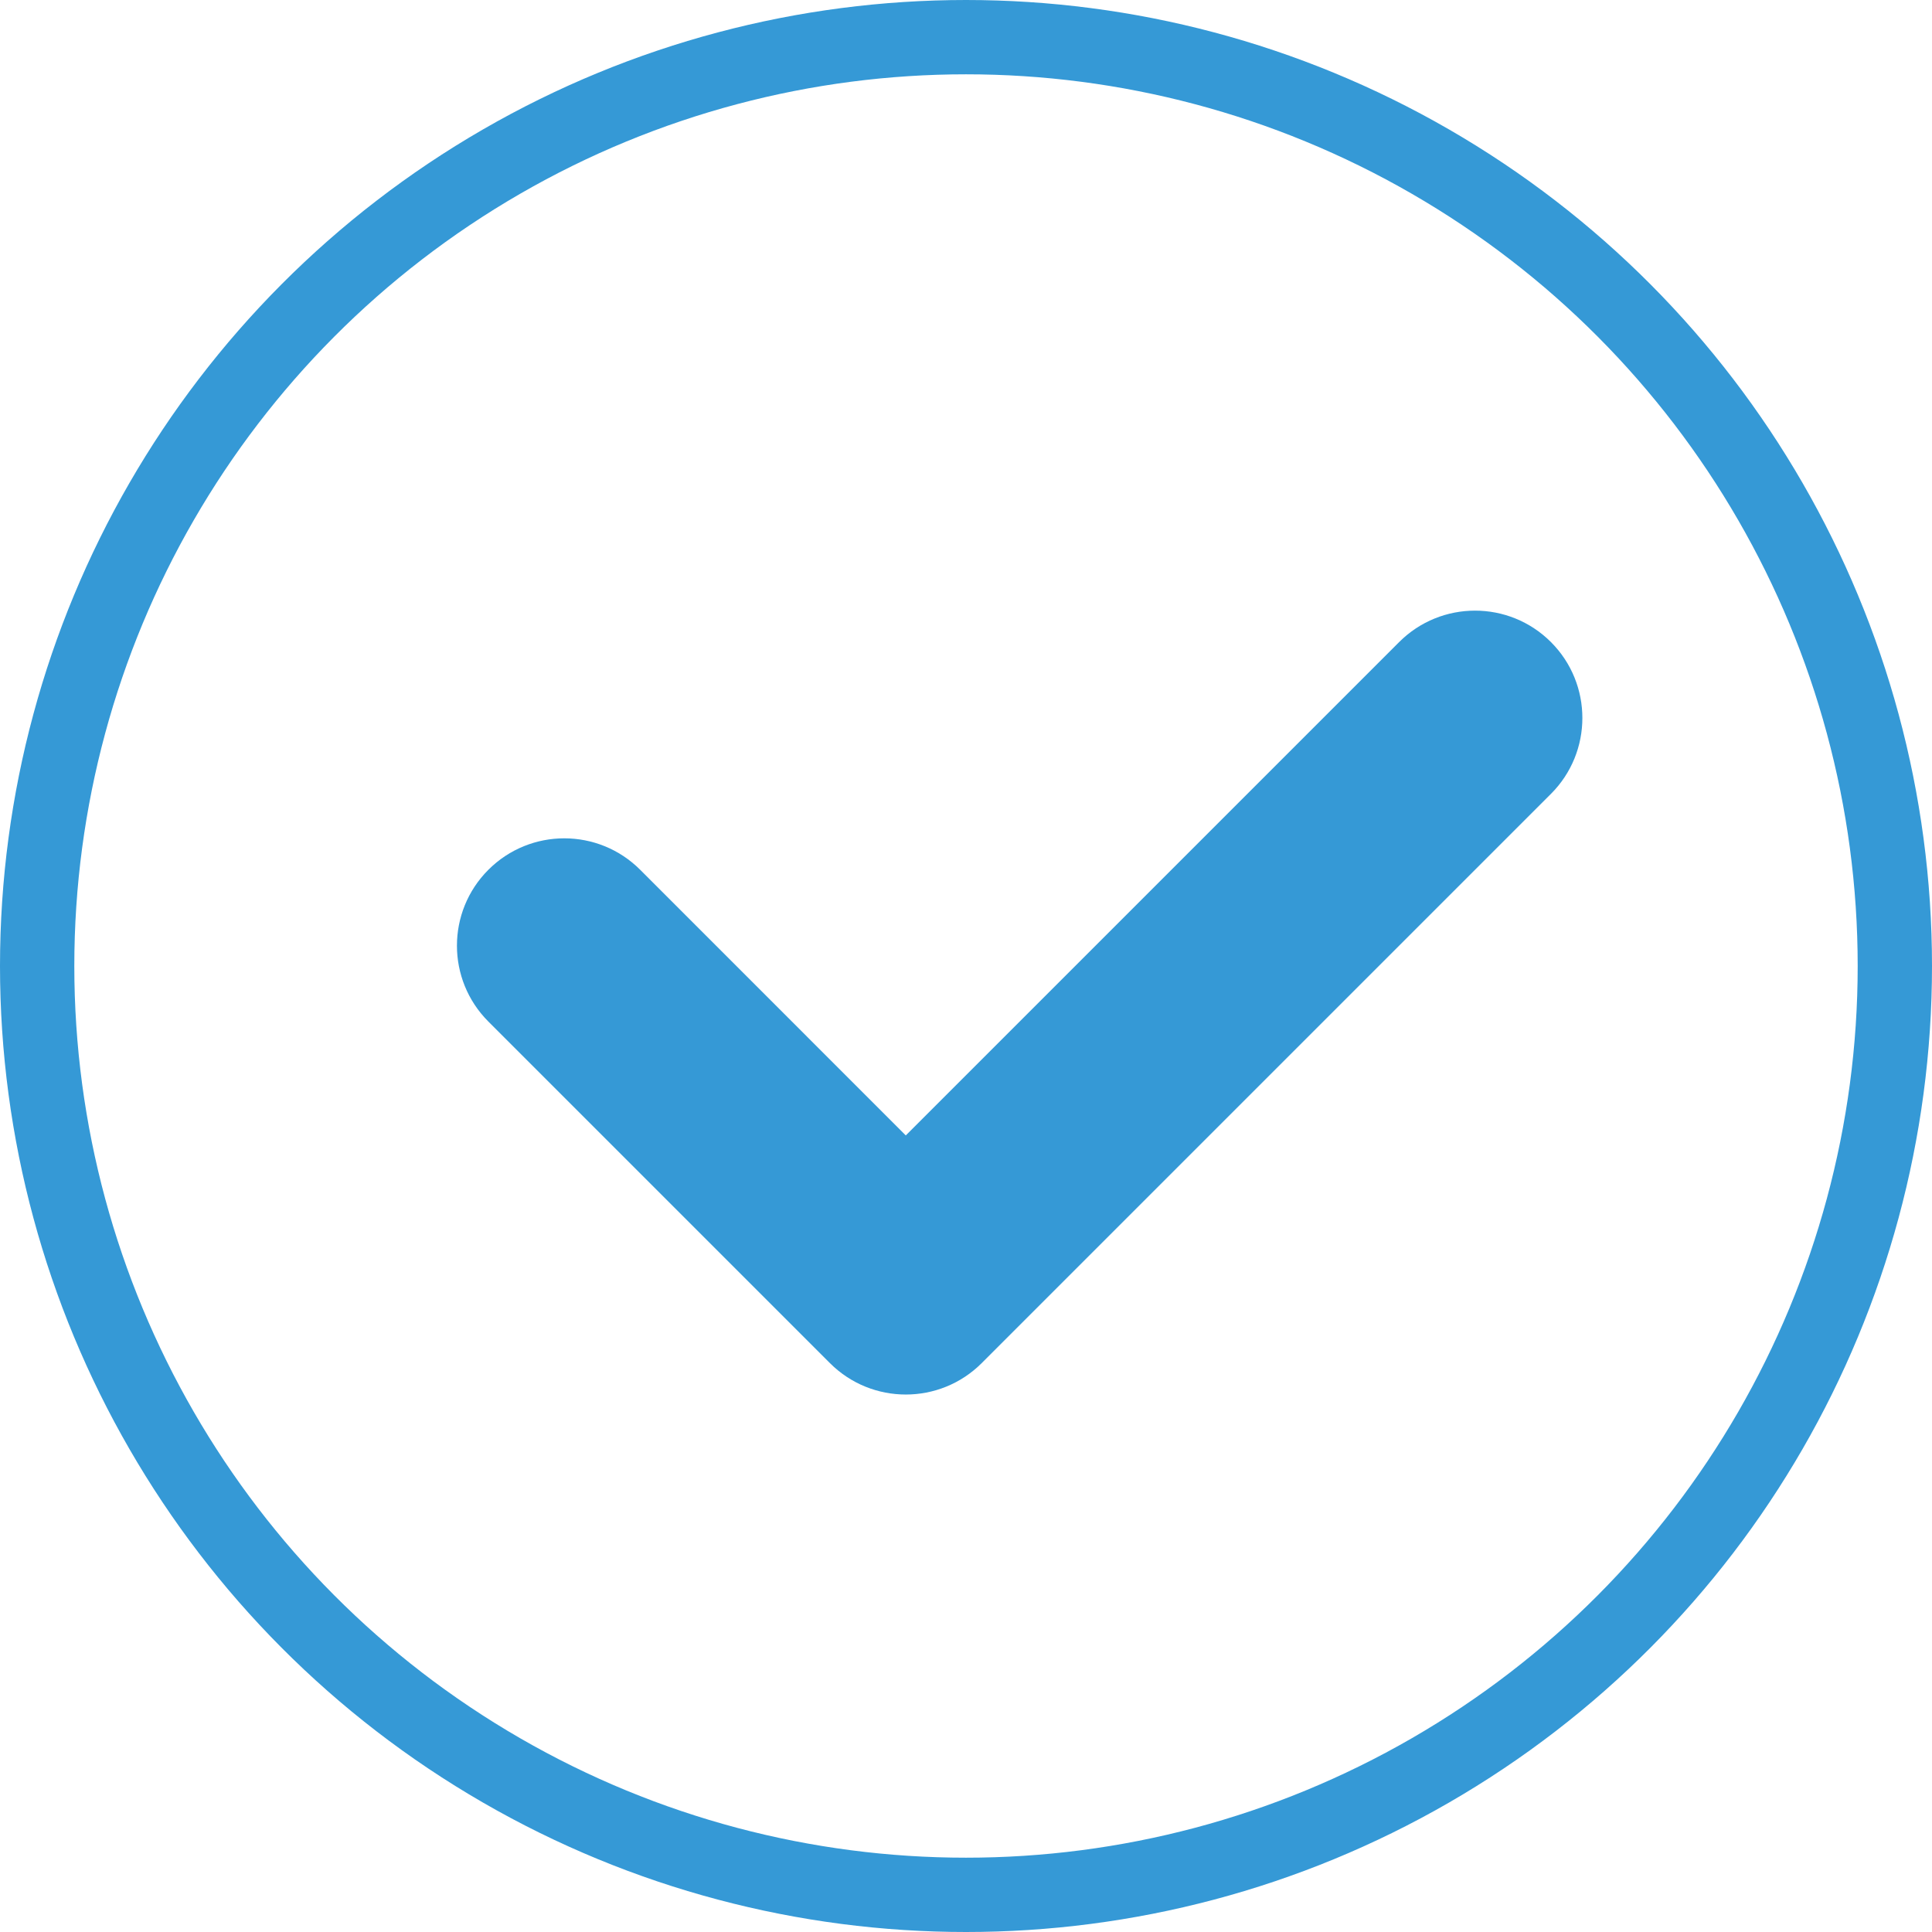 <?xml version="1.0" encoding="UTF-8"?>
<svg width="52px" height="52px" viewBox="0 0 52 52" version="1.1" xmlns="http://www.w3.org/2000/svg" xmlns:xlink="http://www.w3.org/1999/xlink">
    <g id="页面" stroke="none" stroke-width="1" fill="none" fill-rule="evenodd">
        <g id="秒杀支付-9/5" transform="translate(-1296, -283)">
            <g id="编组-13" transform="translate(1296, 283)">
                <circle id="椭圆形" stroke="#3599D6" stroke-width="2" cx="26" cy="26" r="25"></circle>
                <path d="M16.611,13 C18.207,13 19.5,14.293 19.5,15.889 L19.499,26 L38.278,26 C39.873,26 41.167,27.293 41.167,28.889 C41.167,30.484 39.873,31.778 38.278,31.778 L16.611,31.778 L16.611,31.778 C15.016,31.778 13.722,30.484 13.722,28.889 L13.722,15.889 C13.722,14.293 15.016,13 16.611,13 Z" id="形状结合" fill="#3599D6" transform="translate(27.444, 22.389) rotate(-45) translate(-27.444, -22.389) "></path>
            </g>
        </g>
    </g>
</svg>